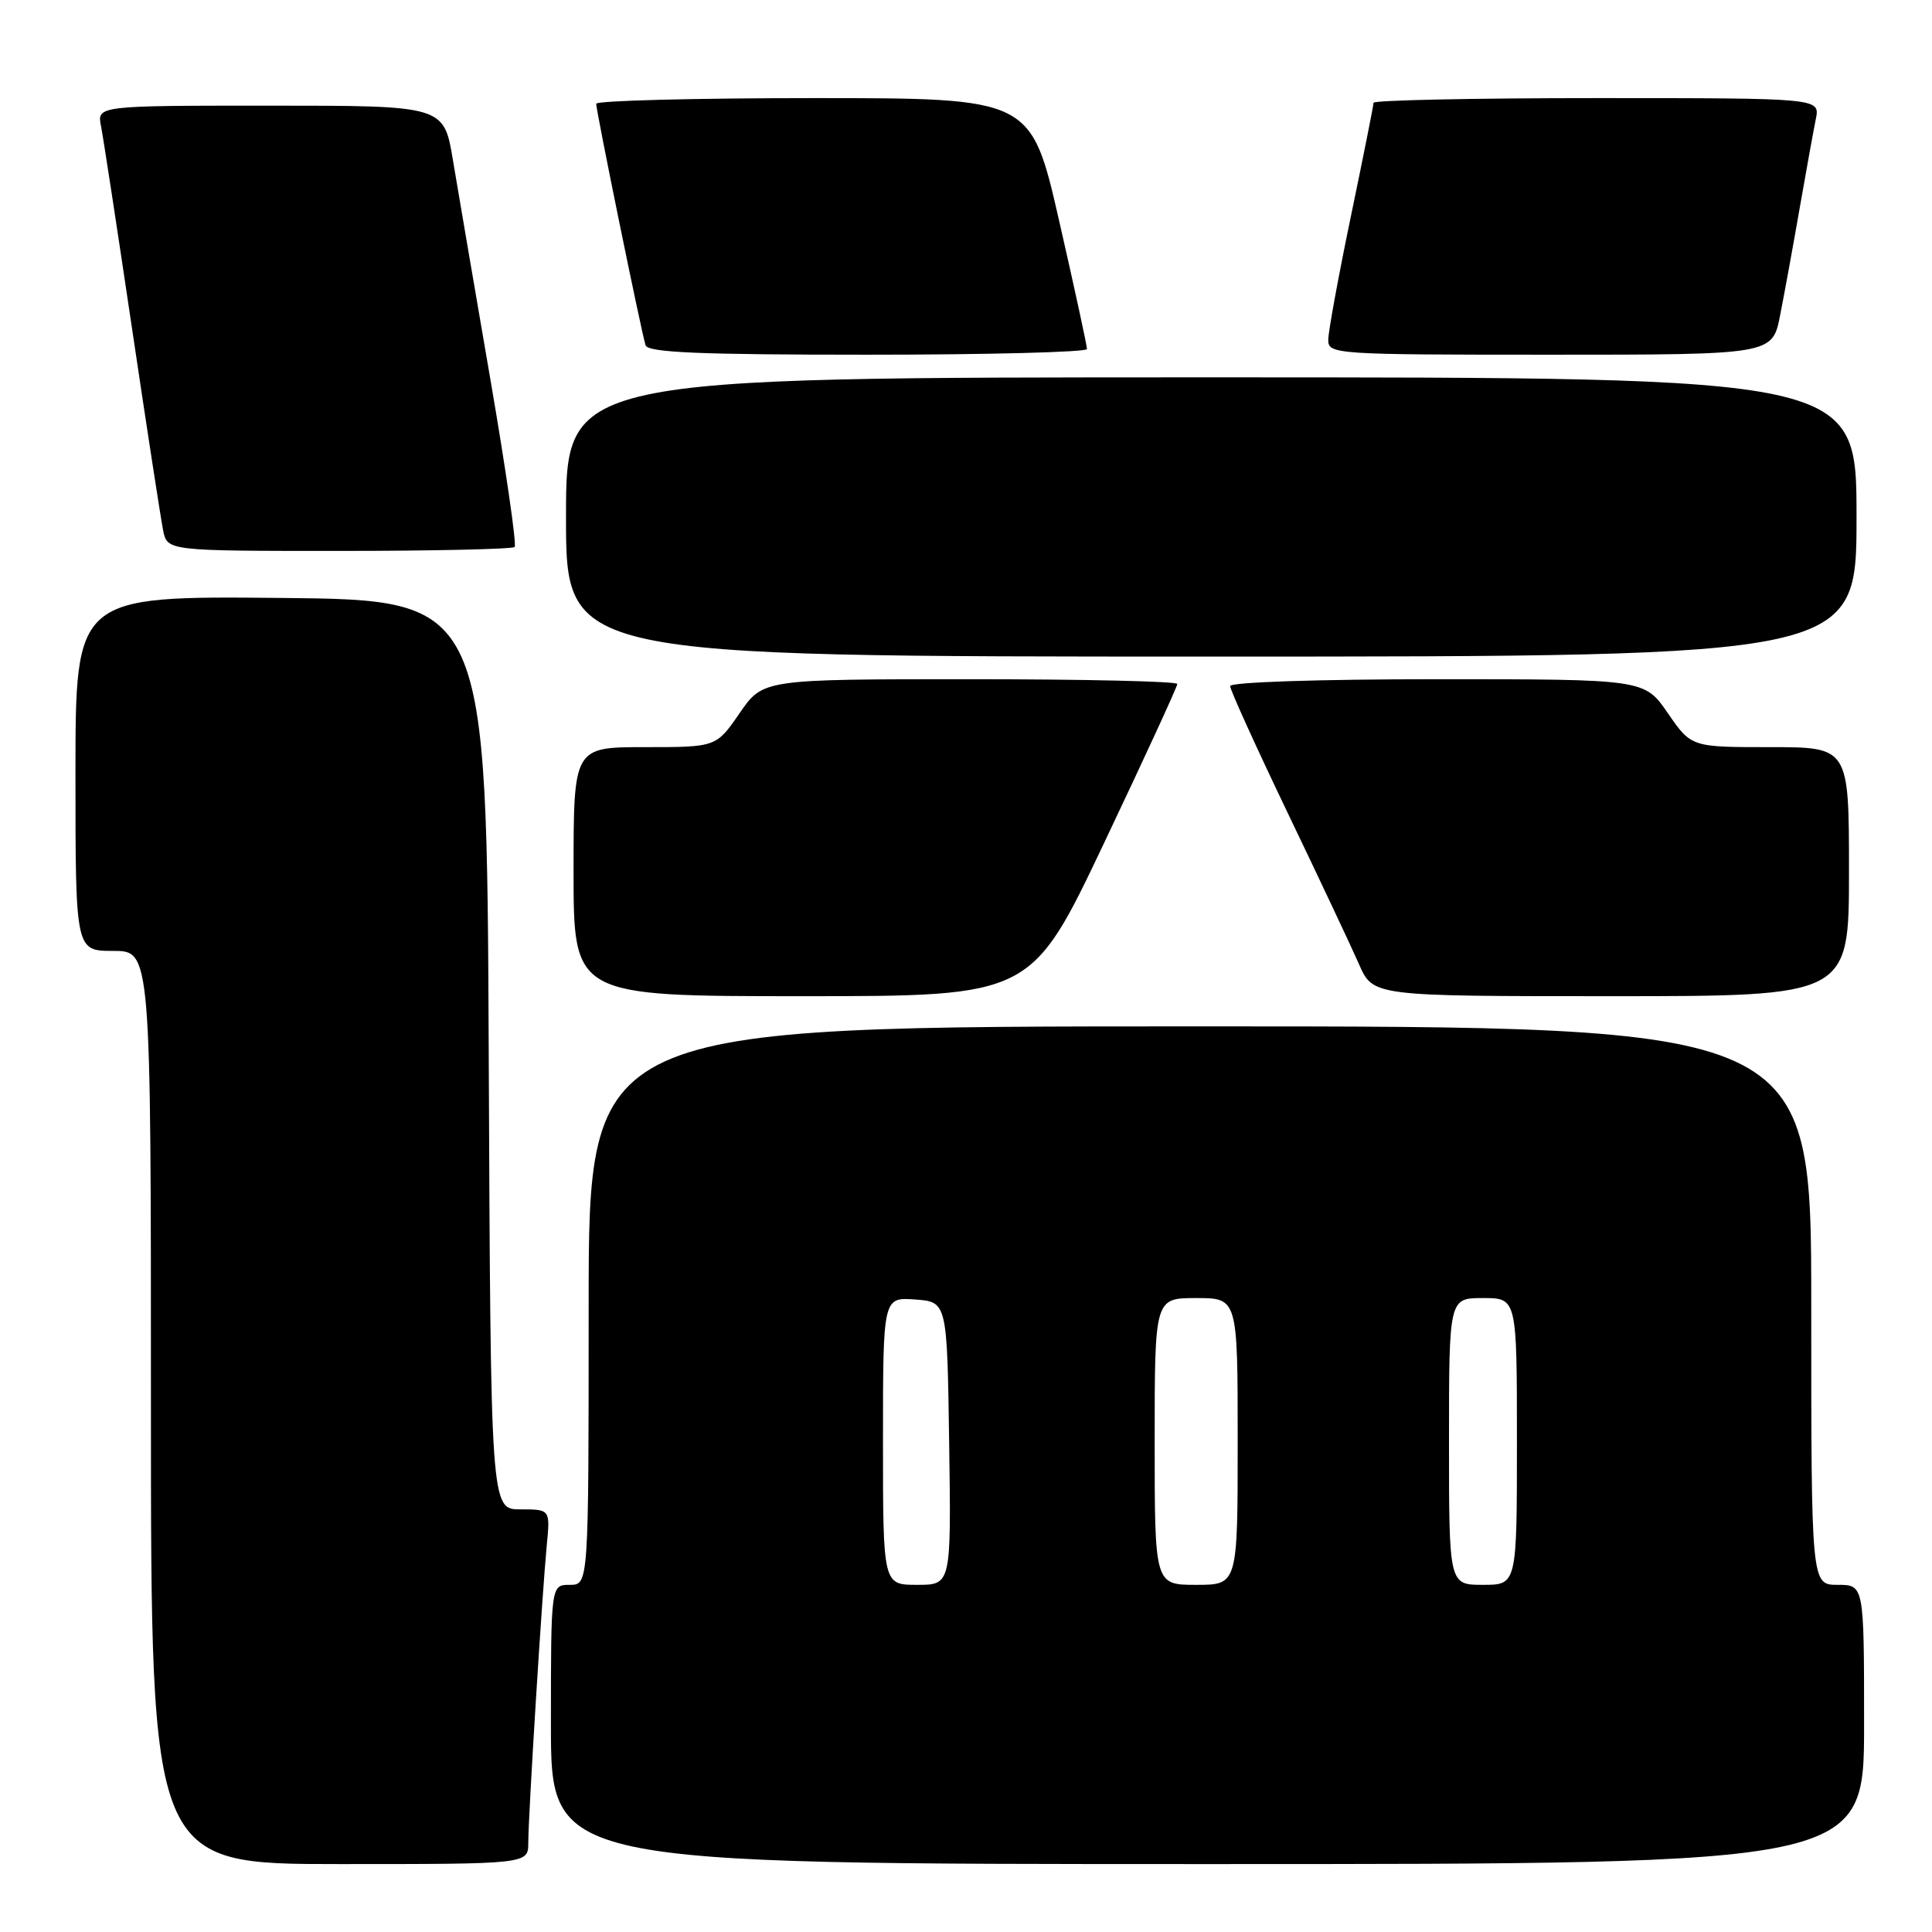 <?xml version="1.0" encoding="UTF-8" standalone="no"?>
<!DOCTYPE svg PUBLIC "-//W3C//DTD SVG 1.1//EN" "http://www.w3.org/Graphics/SVG/1.1/DTD/svg11.dtd" >
<svg xmlns="http://www.w3.org/2000/svg" xmlns:xlink="http://www.w3.org/1999/xlink" version="1.1" viewBox="0 0 256 256">
 <g >
 <path fill="currentColor"
d=" M 70.00 244.16 C 70.00 240.62 71.83 211.20 72.45 204.75 C 72.91 200.00 72.91 200.00 68.96 200.00 C 65.02 200.00 65.02 200.00 64.76 139.75 C 64.50 79.50 64.50 79.50 37.25 79.23 C 10.00 78.97 10.00 78.97 10.00 102.48 C 10.00 126.00 10.00 126.00 15.00 126.00 C 20.00 126.00 20.00 126.00 20.00 186.50 C 20.00 247.00 20.00 247.00 45.00 247.00 C 70.00 247.00 70.00 247.00 70.00 244.16 Z  M 247.00 228.50 C 247.00 210.00 247.00 210.00 243.50 210.00 C 240.00 210.00 240.00 210.00 240.00 173.00 C 240.00 136.00 240.00 136.00 159.00 136.00 C 78.00 136.00 78.00 136.00 78.00 173.00 C 78.00 210.00 78.00 210.00 75.50 210.00 C 73.00 210.00 73.00 210.00 73.00 228.50 C 73.00 247.00 73.00 247.00 160.00 247.00 C 247.00 247.00 247.00 247.00 247.00 228.50 Z  M 146.33 111.63 C 151.65 100.43 156.00 90.98 156.00 90.63 C 156.00 90.28 143.65 90.00 128.55 90.00 C 101.10 90.00 101.10 90.00 98.00 94.50 C 94.90 99.00 94.90 99.00 85.45 99.00 C 76.00 99.00 76.00 99.00 76.00 115.50 C 76.00 132.00 76.00 132.00 106.33 132.00 C 136.66 132.00 136.66 132.00 146.33 111.63 Z  M 245.00 115.50 C 245.00 99.00 245.00 99.00 234.55 99.00 C 224.10 99.00 224.10 99.00 221.00 94.50 C 217.90 90.00 217.90 90.00 190.45 90.00 C 174.67 90.00 163.00 90.39 163.00 90.91 C 163.00 91.41 166.42 98.94 170.60 107.66 C 174.78 116.37 179.04 125.41 180.07 127.75 C 181.93 132.00 181.93 132.00 213.46 132.00 C 245.00 132.00 245.00 132.00 245.00 115.50 Z  M 246.00 68.50 C 246.00 50.00 246.00 50.00 160.50 50.00 C 75.00 50.00 75.00 50.00 75.00 68.50 C 75.00 87.00 75.00 87.00 160.50 87.00 C 246.00 87.00 246.00 87.00 246.00 68.50 Z  M 68.19 72.48 C 68.48 72.19 67.03 62.18 64.97 50.23 C 62.91 38.28 60.69 25.24 60.02 21.25 C 58.82 14.00 58.82 14.00 35.83 14.00 C 12.84 14.00 12.84 14.00 13.39 16.75 C 13.69 18.26 15.53 30.30 17.49 43.50 C 19.45 56.70 21.31 68.74 21.61 70.25 C 22.16 73.00 22.16 73.00 44.91 73.00 C 57.43 73.00 67.90 72.76 68.19 72.48 Z  M 144.03 46.25 C 144.04 45.84 142.38 38.19 140.34 29.25 C 136.62 13.00 136.62 13.00 107.81 13.00 C 91.96 13.00 79.00 13.34 79.00 13.75 C 78.99 14.68 84.99 44.04 85.54 45.75 C 85.85 46.71 92.62 47.00 114.97 47.00 C 130.94 47.00 144.01 46.66 144.03 46.25 Z  M 235.88 41.75 C 236.45 38.86 237.62 32.45 238.48 27.50 C 239.35 22.55 240.30 17.26 240.61 15.75 C 241.16 13.00 241.16 13.00 211.58 13.00 C 195.31 13.00 182.00 13.28 182.00 13.62 C 182.00 13.96 180.65 20.73 179.00 28.66 C 177.35 36.60 176.00 43.97 176.00 45.04 C 176.00 46.94 176.89 47.00 205.43 47.00 C 234.86 47.00 234.86 47.00 235.88 41.75 Z  M 117.00 190.94 C 117.00 171.89 117.00 171.89 121.25 172.19 C 125.50 172.50 125.50 172.50 125.77 191.25 C 126.04 210.00 126.04 210.00 121.52 210.00 C 117.00 210.00 117.00 210.00 117.00 190.94 Z  M 153.00 191.00 C 153.00 172.00 153.00 172.00 158.50 172.00 C 164.00 172.00 164.00 172.00 164.00 191.00 C 164.00 210.00 164.00 210.00 158.50 210.00 C 153.00 210.00 153.00 210.00 153.00 191.00 Z  M 192.00 191.00 C 192.00 172.00 192.00 172.00 196.50 172.00 C 201.00 172.00 201.00 172.00 201.00 191.00 C 201.00 210.00 201.00 210.00 196.50 210.00 C 192.00 210.00 192.00 210.00 192.00 191.00 Z "/>
</g>
</svg>